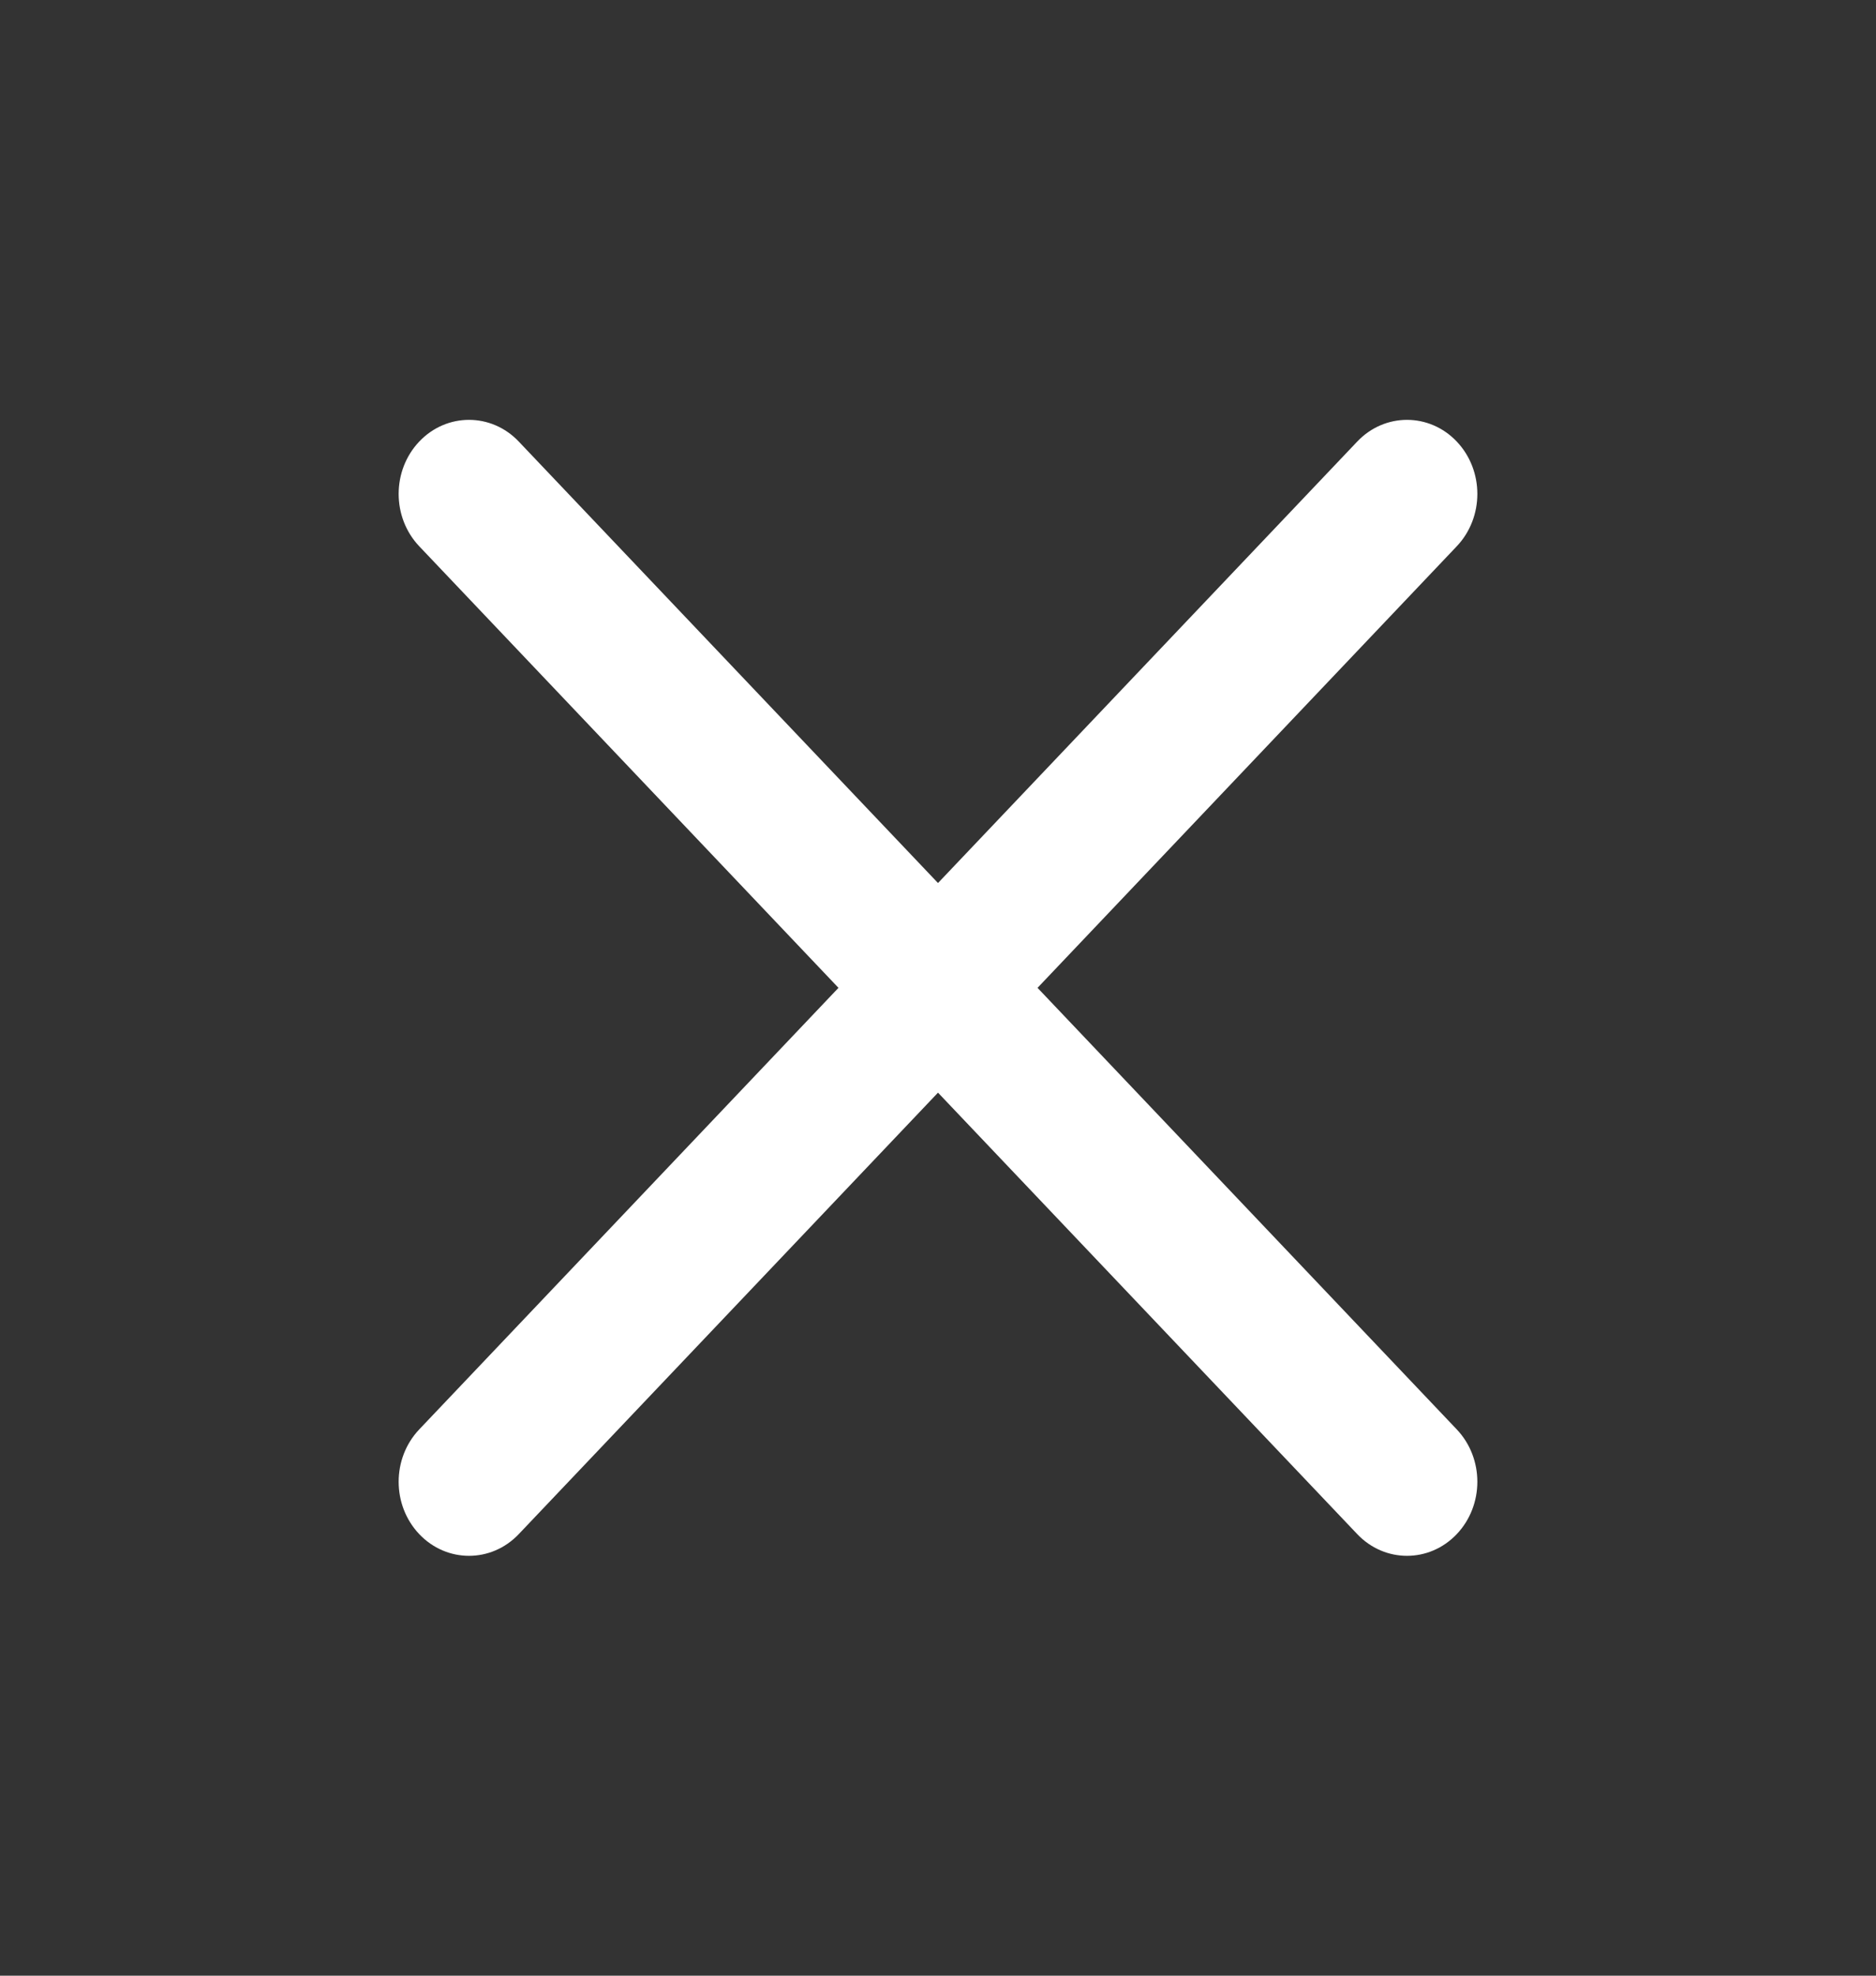 <svg width="19" height="20" viewBox="0 0 19 20" fill="none" xmlns="http://www.w3.org/2000/svg">
<rect x="0" y="0" width="19" height="20" fill="#333333" stroke="none"/>
<path fill-rule="evenodd" clip-rule="evenodd" d="M4.246 4.47C4.524 4.177 4.976 4.177 5.254 4.47L9.5 8.939L13.746 4.47C14.024 4.177 14.476 4.177 14.754 4.47C15.032 4.763 15.032 5.237 14.754 5.53L10.508 10L14.754 14.47C15.032 14.763 15.032 15.237 14.754 15.53C14.476 15.823 14.024 15.823 13.746 15.53L9.5 11.061L5.254 15.53C4.976 15.823 4.524 15.823 4.246 15.53C3.968 15.237 3.968 14.763 4.246 14.47L8.492 10L4.246 5.53C3.968 5.237 3.968 4.763 4.246 4.47Z" fill="#ffffff"/>
</svg>
